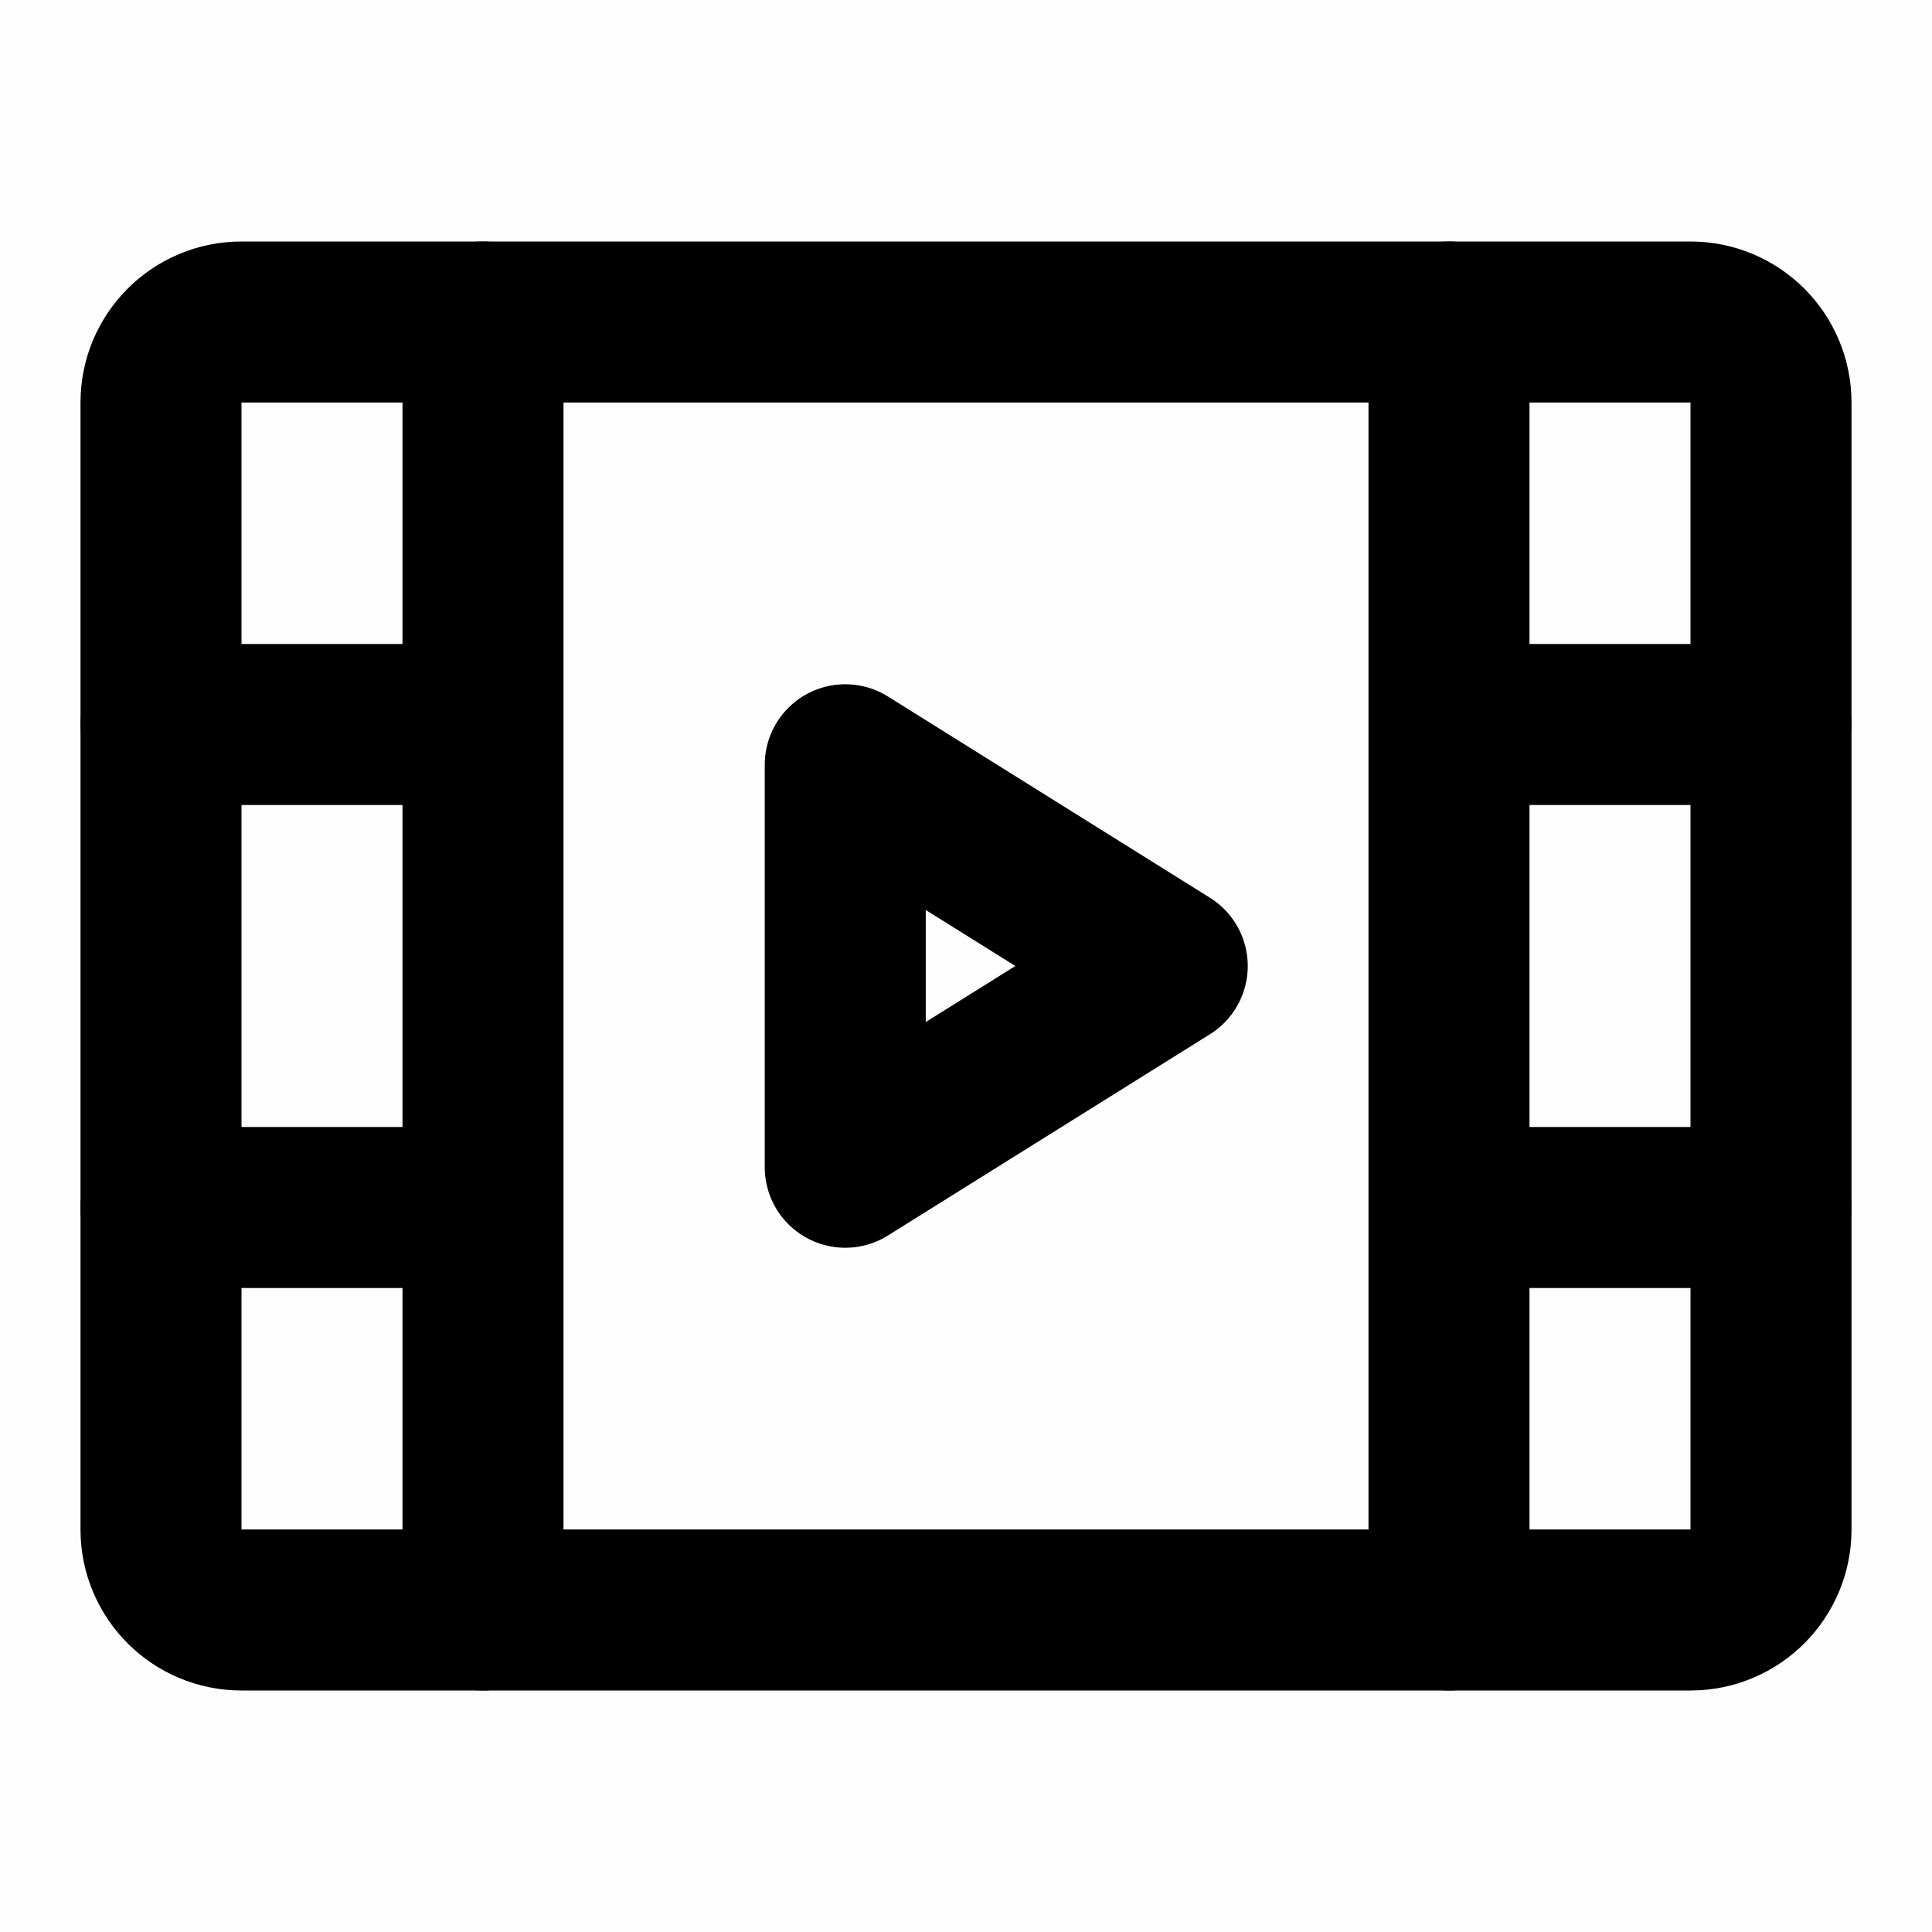 <?xml version="1.0" encoding="UTF-8"?><svg width="24" height="24" viewBox="0 0 48 48" xmlns="http://www.w3.org/2000/svg"><g stroke="none" stroke-width="4" fill="none" fill-rule="evenodd"><g><rect fill-opacity="0.01" fill="#000" x="0" y="0" width="48" height="48"/><path d="M6,8 L42,8 C43.105,8 44,8.895 44,10 L44,38 C44,39.105 43.105,40 42,40 L6,40 C4.895,40 4,39.105 4,38 L4,10 C4,8.895 4.895,8 6,8 Z" stroke="#000" stroke-width="4" fill="rgba(255,255,255,0)" fill-rule="nonzero" stroke-linejoin="round"/><path d="M36,8 L36,40" stroke="#000" stroke-width="4" stroke-linecap="round" stroke-linejoin="round"/><path d="M12,8 L12,40" stroke="#000" stroke-width="4" stroke-linecap="round" stroke-linejoin="round"/><path d="M38,18 L44,18" stroke="#000" stroke-width="4" stroke-linecap="round" stroke-linejoin="round"/><path d="M38,30 L44,30" stroke="#000" stroke-width="4" stroke-linecap="round" stroke-linejoin="round"/><path d="M4,18 L10,18" stroke="#000" stroke-width="4" stroke-linecap="round" stroke-linejoin="round"/><path d="M4,30 L10,30" stroke="#000" stroke-width="4" stroke-linecap="round" stroke-linejoin="round"/><polygon stroke="#000" stroke-width="4" fill="rgba(255,255,255,0)" fill-rule="nonzero" stroke-linejoin="round" points="21 19 29 24 21 29"/></g></g></svg>